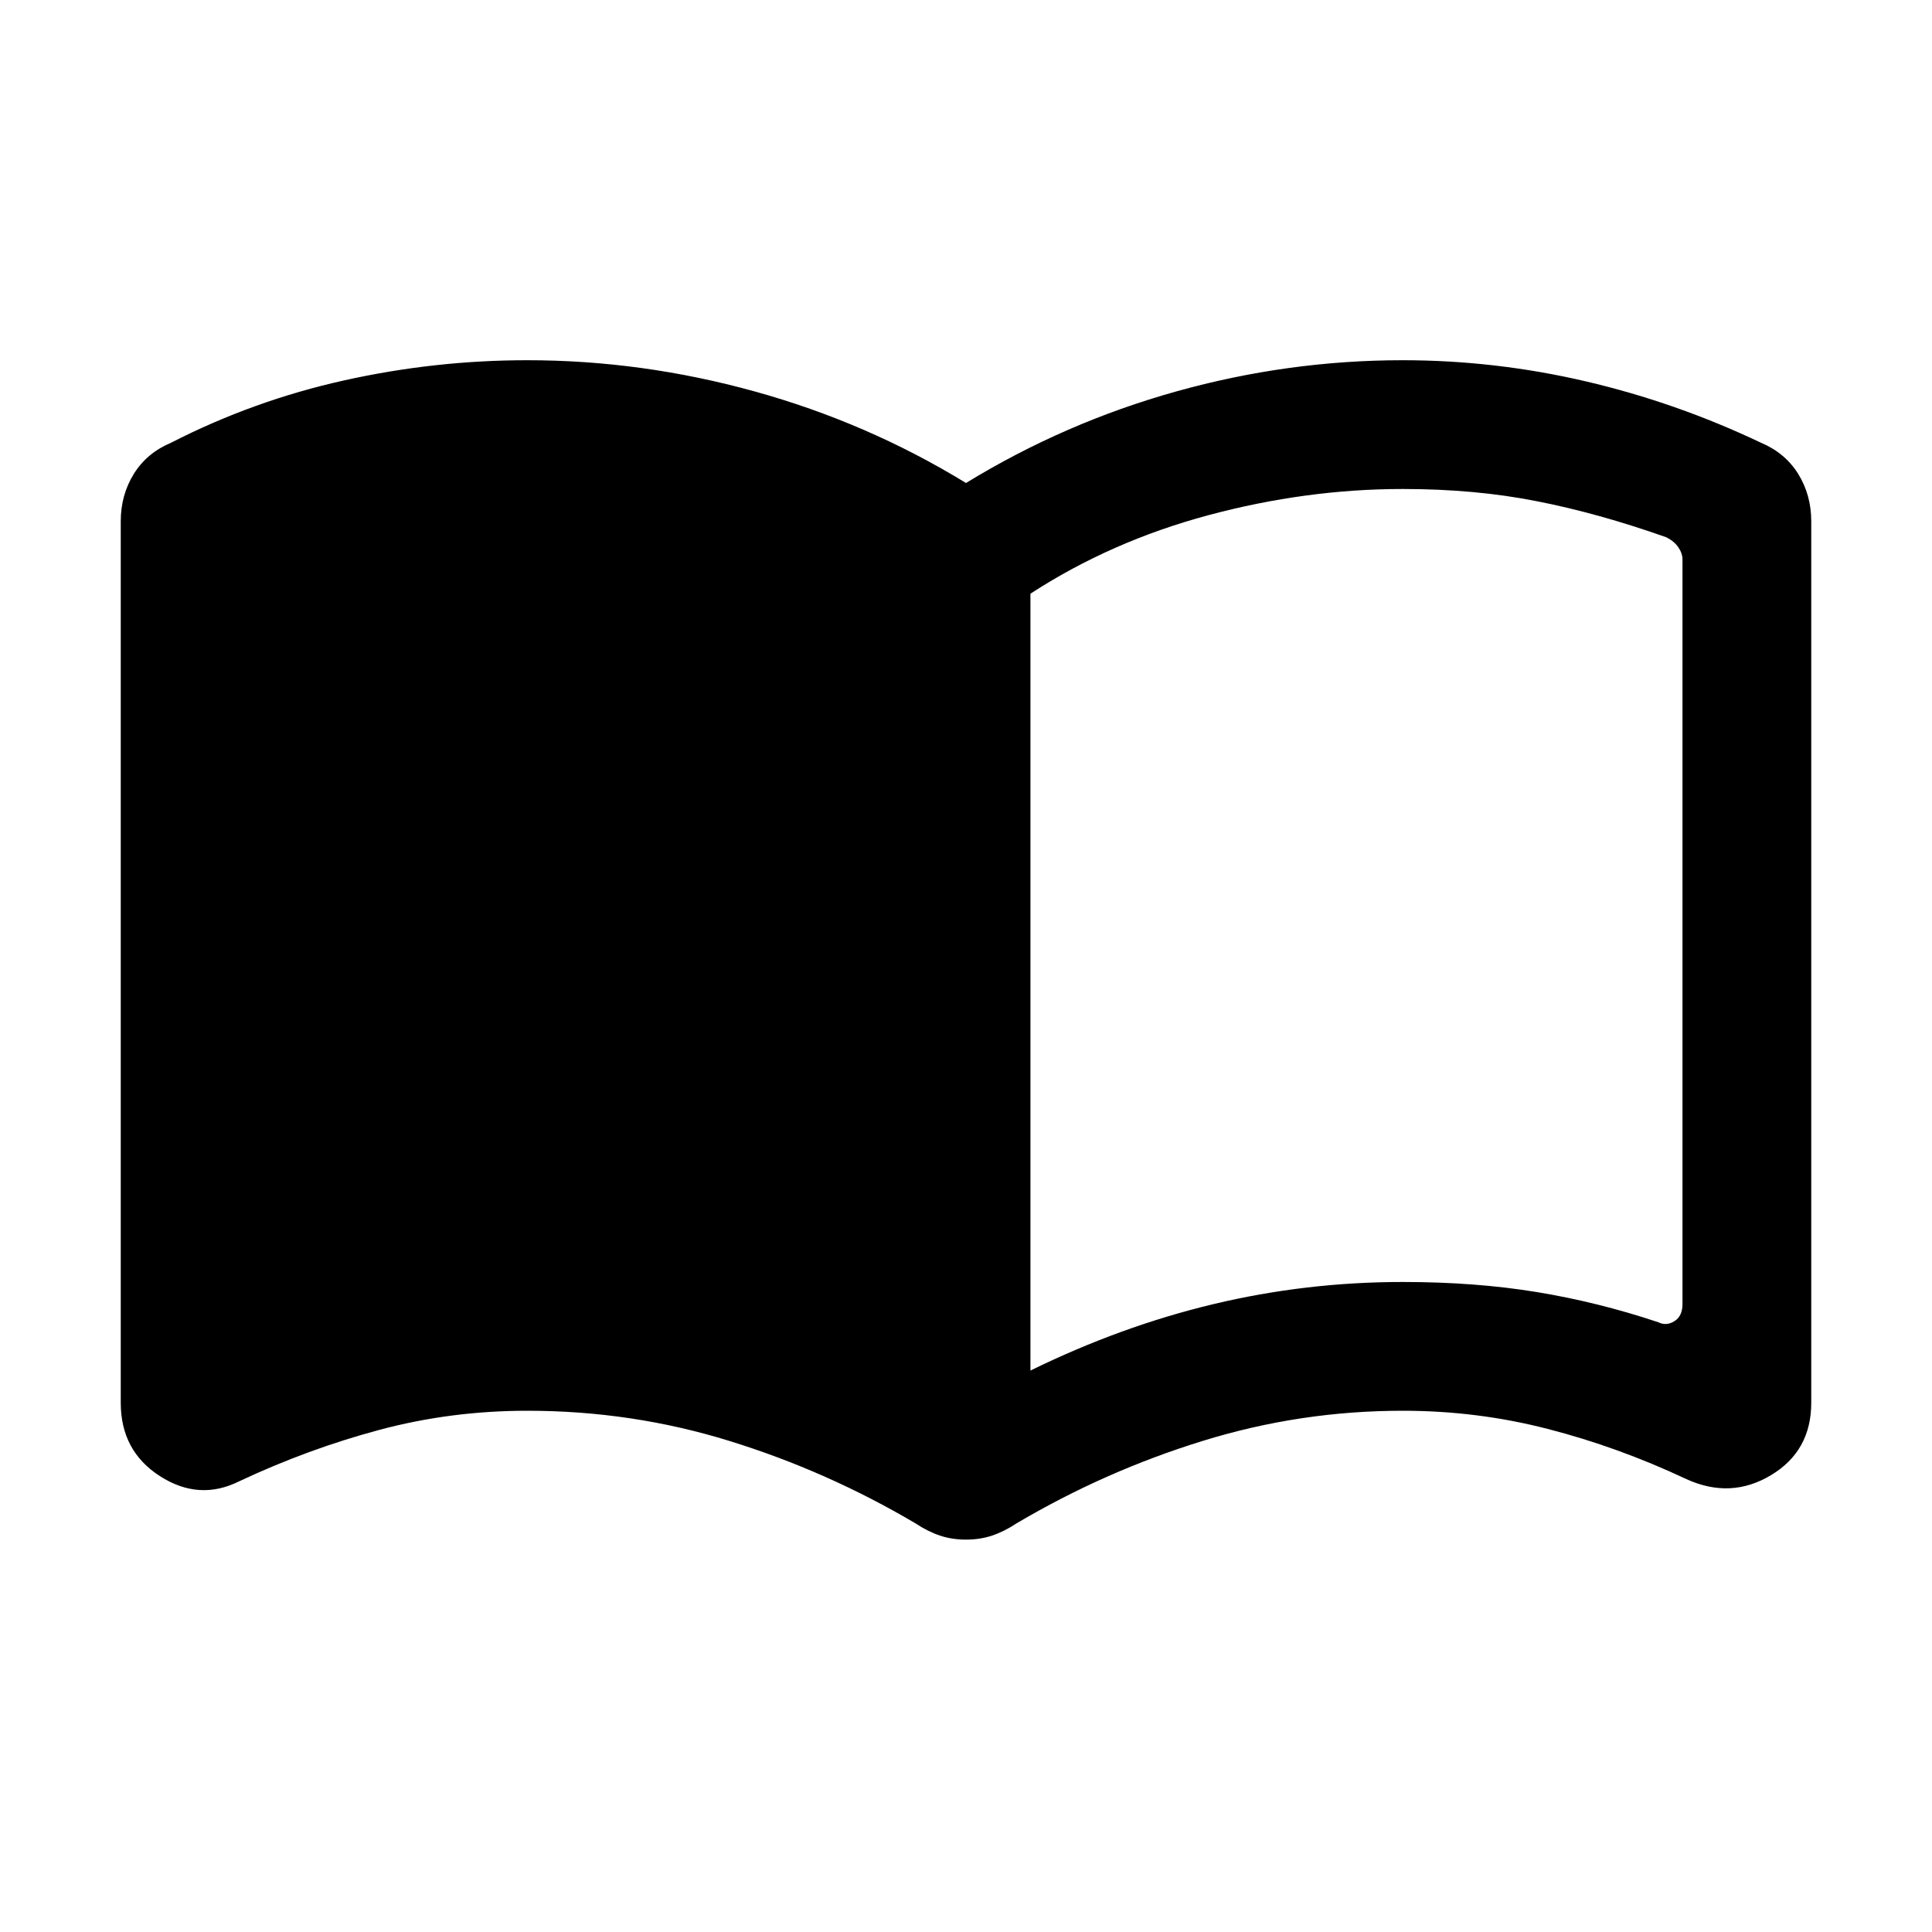 <svg xmlns="http://www.w3.org/2000/svg" height="20" width="20"><path d="M10.667 14.188q.937-.459 1.895-.688.959-.229 1.959-.229.75 0 1.385.104.636.104 1.261.313.083.041.166-.011.084-.052.084-.177V5.792q0-.063-.042-.125-.042-.063-.125-.105-.708-.25-1.344-.374-.635-.126-1.385-.126-1 0-2.011.271-1.01.271-1.843.813ZM10 15.938q-.146 0-.271-.042-.125-.042-.25-.125-.917-.542-1.927-.854-1.01-.313-2.094-.313-.791 0-1.531.198-.739.198-1.448.531-.417.209-.823-.052-.406-.26-.406-.76V5.396q0-.271.135-.49.136-.218.386-.323.854-.437 1.791-.645.938-.209 1.896-.209 1.188 0 2.354.323Q8.979 4.375 10 5q1.021-.625 2.177-.948 1.156-.323 2.344-.323.958 0 1.896.219.937.219 1.812.635.25.105.386.323.135.219.135.49v9.125q0 .5-.417.75-.416.25-.875.041-.708-.333-1.437-.52-.729-.188-1.5-.188-1.063 0-2.073.313-1.01.312-1.927.854-.125.083-.25.125-.125.042-.271.042Z"/></svg>